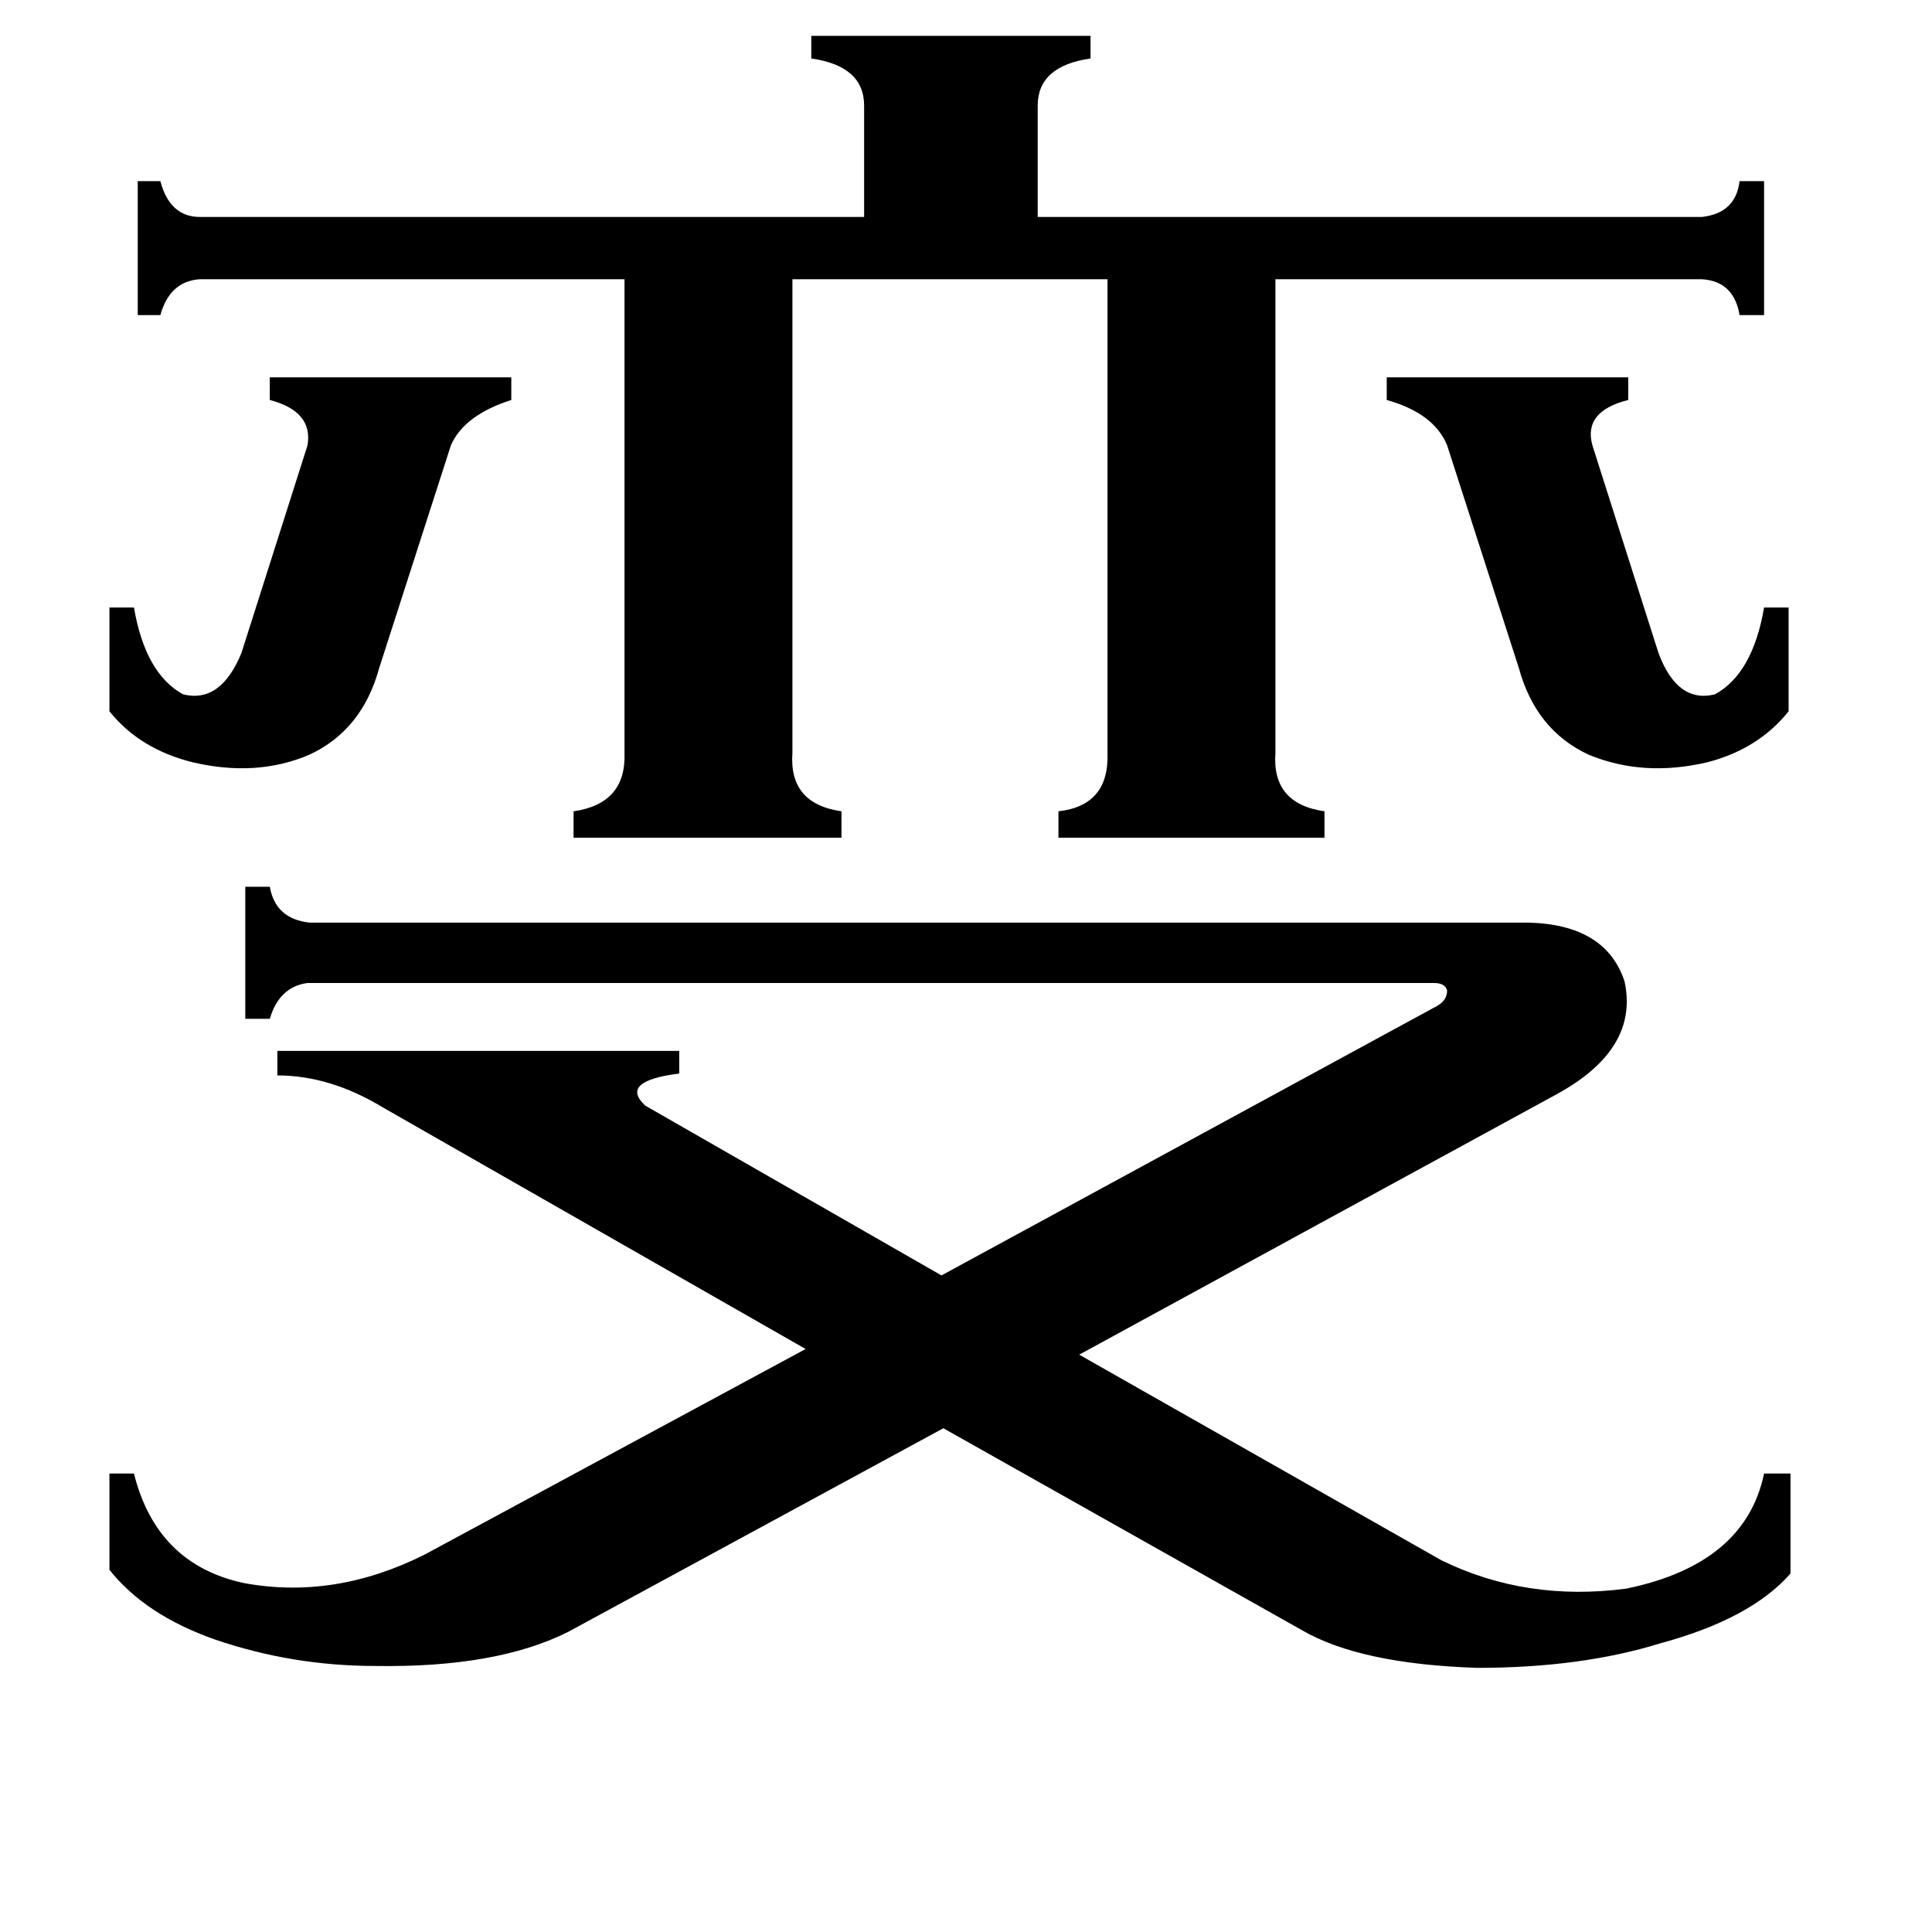 <svg xmlns="http://www.w3.org/2000/svg" viewBox="0 -800 1024 1024">
	<path fill="#000000" d="M58 -478H71Q77 -443 97 -432Q117 -427 128 -454L163 -564Q166 -582 143 -588V-600H271V-588Q246 -580 239 -564L201 -446Q192 -413 164 -400Q136 -388 102 -396Q74 -403 58 -423ZM735 -600H863V-588Q839 -582 844 -564L879 -454Q889 -427 909 -432Q929 -443 935 -478H948V-423Q932 -403 905 -396Q871 -388 842 -400Q814 -413 805 -446L767 -564Q760 -581 735 -588ZM420 -401Q418 -374 446 -370V-356H304V-370Q332 -374 331 -401V-652H106Q90 -651 85 -633H73V-704H85Q90 -685 106 -685H458V-744Q458 -765 430 -769V-781H578V-769Q550 -765 550 -744V-685H902Q920 -687 922 -704H935V-633H922Q919 -651 902 -652H676V-401Q674 -374 702 -370V-356H561V-370Q588 -373 587 -401V-652H420ZM810 -311Q851 -310 861 -280Q869 -244 825 -220L572 -82L764 27Q809 49 862 42Q925 29 935 -19H949V34Q928 58 880 71Q838 84 783 84Q721 82 690 64L500 -43L301 65Q263 84 199 83Q155 83 114 69Q77 56 58 32V-19H71Q83 29 129 39Q177 48 225 24L427 -85L203 -213Q175 -230 147 -230V-243H360V-231Q328 -227 342 -214L499 -124L762 -267Q767 -270 767 -275Q766 -279 760 -279H163Q148 -277 143 -260H130V-330H143Q146 -313 164 -311Z"/>
</svg>